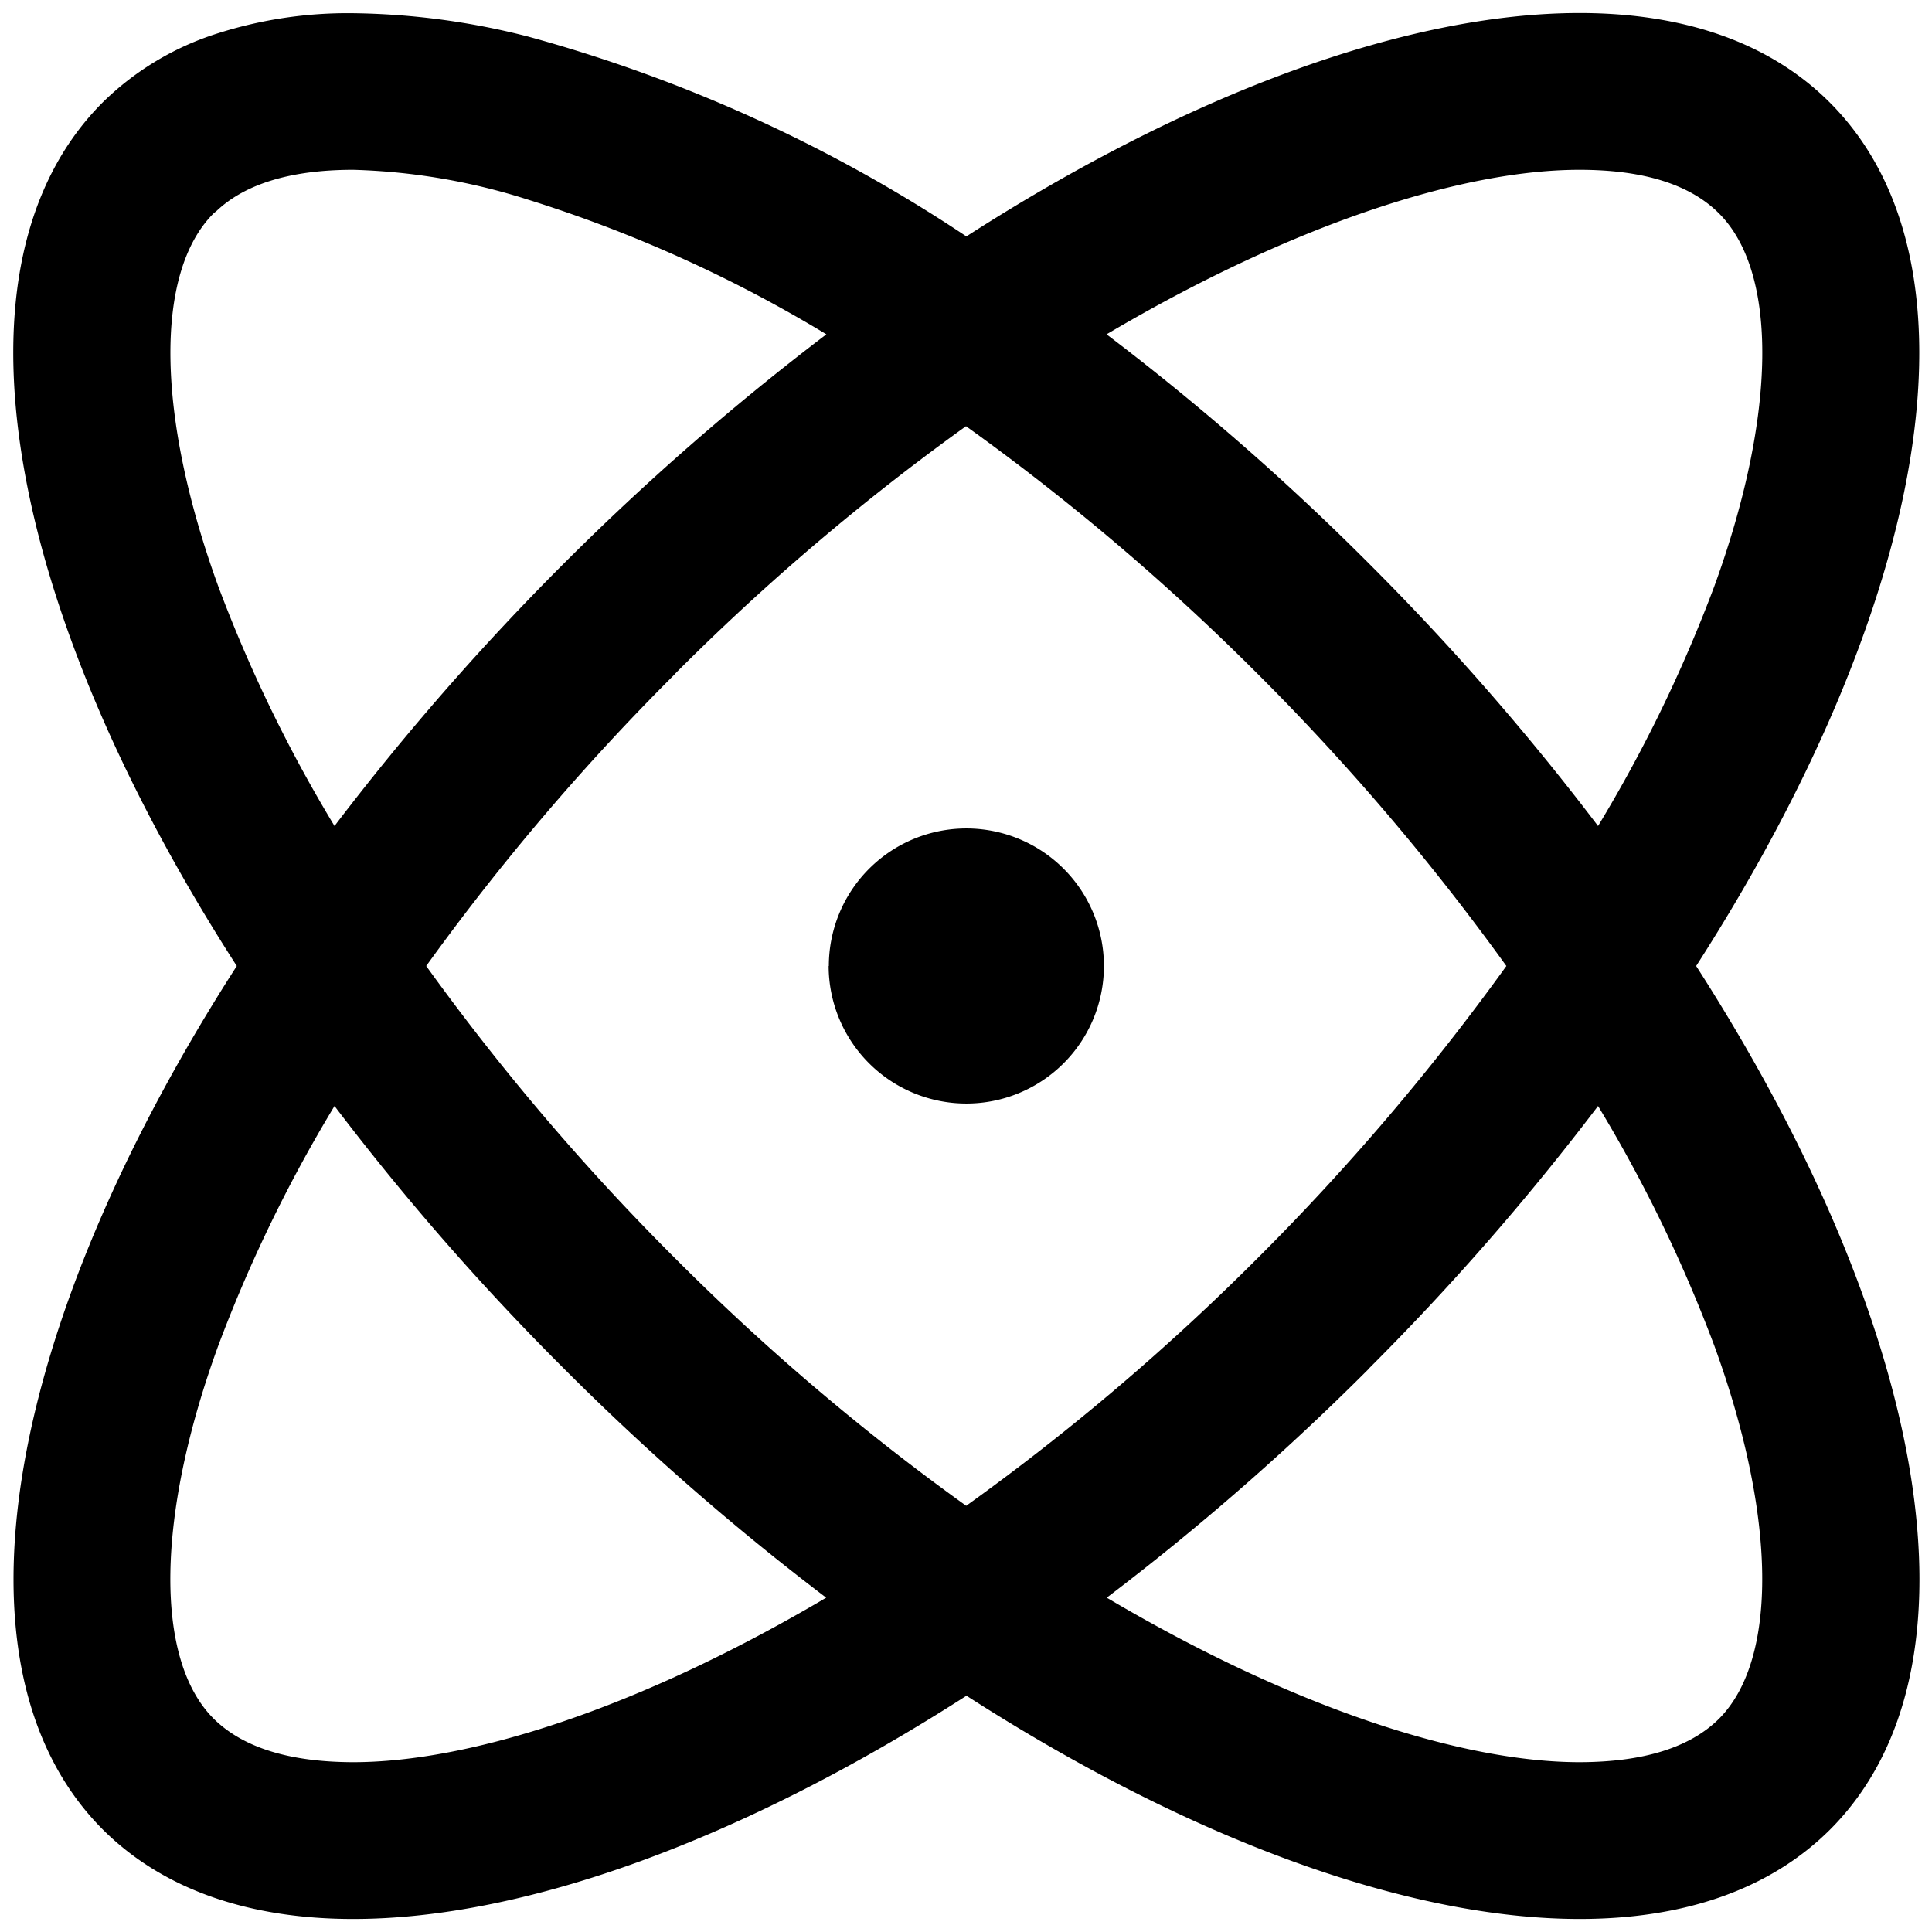 <svg xmlns="http://www.w3.org/2000/svg" width="200" height="200" class="icon" viewBox="0 0 1024 1024"><path d="M512.2 898.8c-118.6 76.2-234.1 118.3-325 118.3-54.7 0-100.5-15.3-132.7-47.4C-31 884 3.3 702 125.5 512 3.2 322-31.2 140 54.4 54.3A152 152 0 0 1 115 17.8 227 227 0 0 1 187.2 7a390 390 0 0 1 92.4 12.3 796 796 0 0 1 232.6 106C630.8 49 746.3 6.9 837.2 6.9c54.7 0 100.5 15.3 132.6 47.4C1055.5 140 1021.1 322 899 512c122.1 190 156.6 372 71 457.7-32.2 32.1-78 47.4-132.7 47.4-90.9 0-206.4-42-325-118.3m213.3-173.4a1349 1349 0 0 1-139 121.4C686.7 906 776 934 837.2 934q50.8-.1 73.9-23c31.4-31.5 30.5-107.3-2.5-197.8a760 760 0 0 0-61.6-127 1347 1347 0 0 1-121.5 139.2m-609.8-12.2c-33 90.5-33.9 166.3-2.5 197.7q23.2 23 74 23.1c61.2 0 150.5-28 250.7-87.2a1350 1350 0 0 1-139-121.4 1346 1346 0 0 1-121.6-139.2 761 761 0 0 0-61.6 127m241.9-355.8A1251 1251 0 0 0 225.9 512a1254 1254 0 0 0 131.6 154.6 1236 1236 0 0 0 154.6 131.5 1237 1237 0 0 0 154.7-131.5A1254 1254 0 0 0 798.4 512a1251 1251 0 0 0-131.6-154.6A1236 1236 0 0 0 512 225.9a1235 1235 0 0 0-154.5 131.5zm228.9-180.2a1347 1347 0 0 1 139 121.4A1350 1350 0 0 1 847 437.8a760 760 0 0 0 61.6-127c33-90.5 34-166.3 2.5-197.7Q888 90 837.1 90c-61.1 0-150.4 28-250.6 87.2m-471.6-65.5-1.7 1.4c-31.4 31.4-30.4 107.2 2.5 197.7a761 761 0 0 0 61.6 127A1368 1368 0 0 1 438 177.2a720 720 0 0 0-158.2-71.4A334 334 0 0 0 187.2 90c-32.6 0-57 7.3-72.3 21.7M439.3 512a72.9 72.9 0 1 1 72.9 72.9 73 73 0 0 1-73-72.9"/></svg>